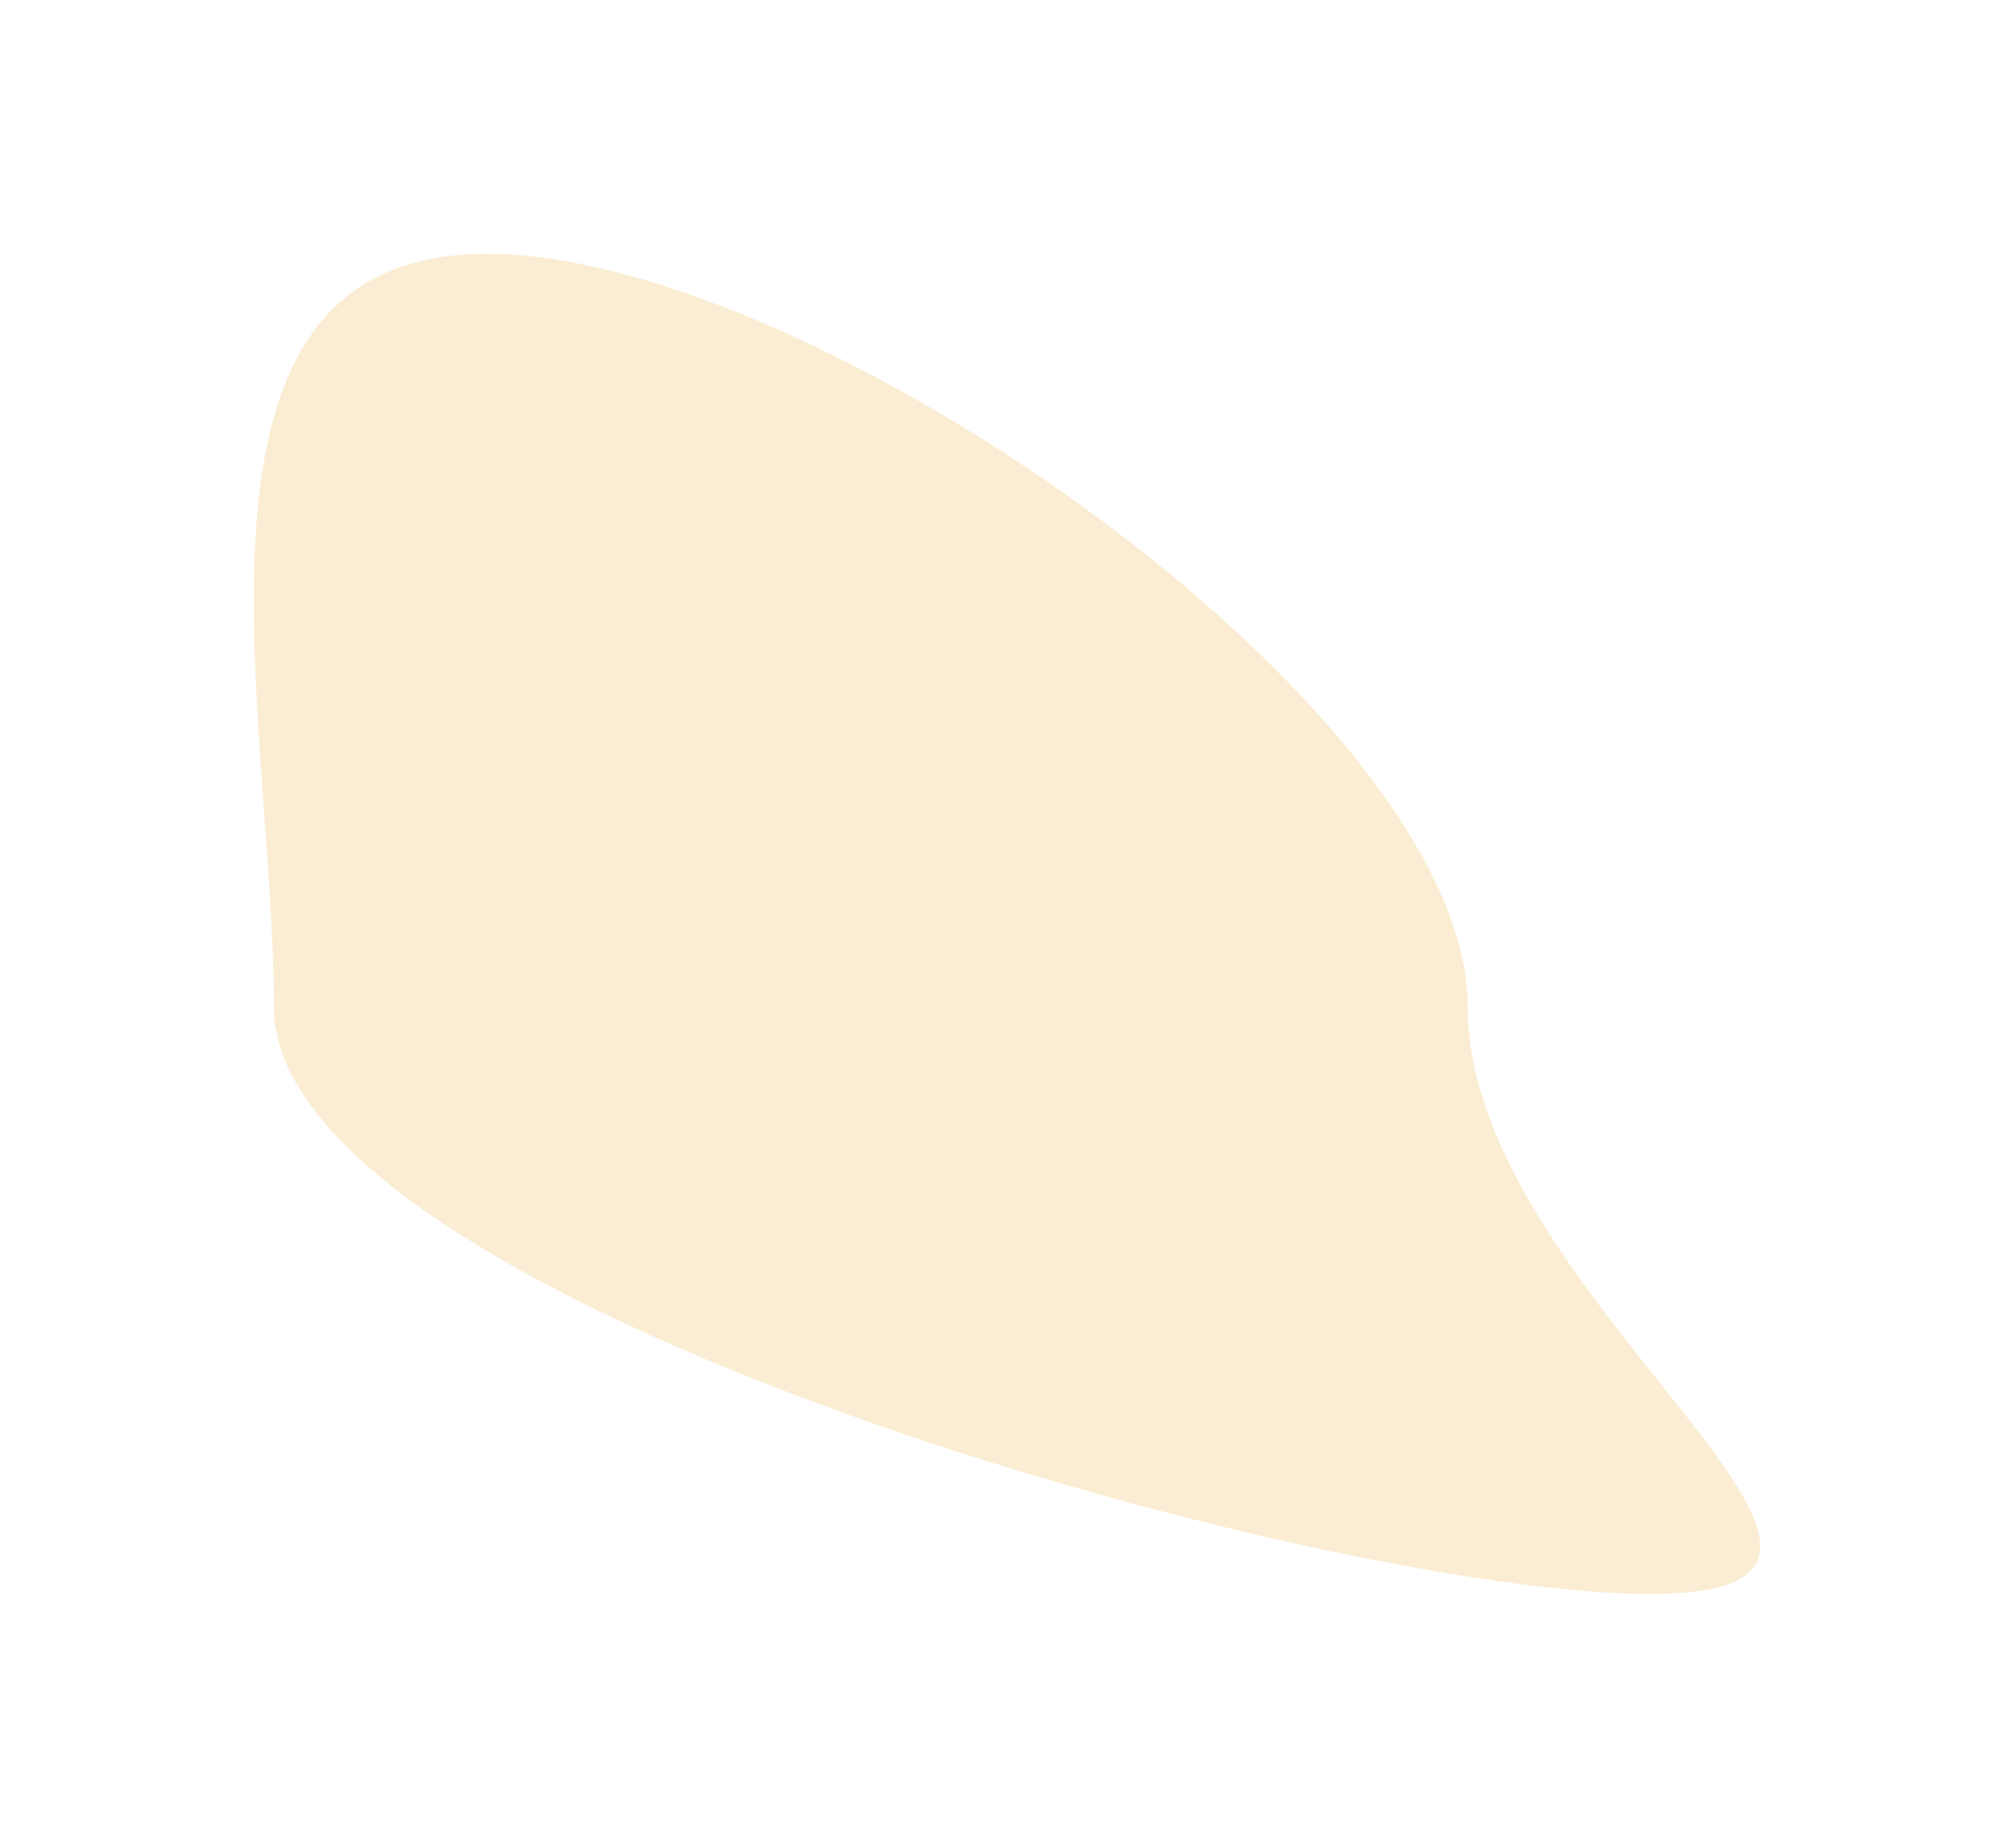 <svg width="1587" height="1456" viewBox="0 0 1587 1456" fill="none" xmlns="http://www.w3.org/2000/svg">
<g opacity="0.2" filter="url(#filter0_f_147_9106)">
<path d="M1156.55 793.5C1156.55 1025.74 1559.51 1256 1299.73 1256C1039.95 1256 215.812 1025.74 215.812 793.5C215.812 561.264 123.823 200 383.601 200C643.379 200 1156.55 561.264 1156.55 793.5Z" fill="#EAA623"/>
</g>
<defs>
<filter id="filter0_f_147_9106" x="0" y="0" width="1587" height="1456" filterUnits="userSpaceOnUse" color-interpolation-filters="sRGB">
<feFlood flood-opacity="0" result="BackgroundImageFix"/>
<feBlend mode="normal" in="SourceGraphic" in2="BackgroundImageFix" result="shape"/>
<feGaussianBlur stdDeviation="100" result="effect1_foregroundBlur_147_9106"/>
</filter>
</defs>
</svg>
